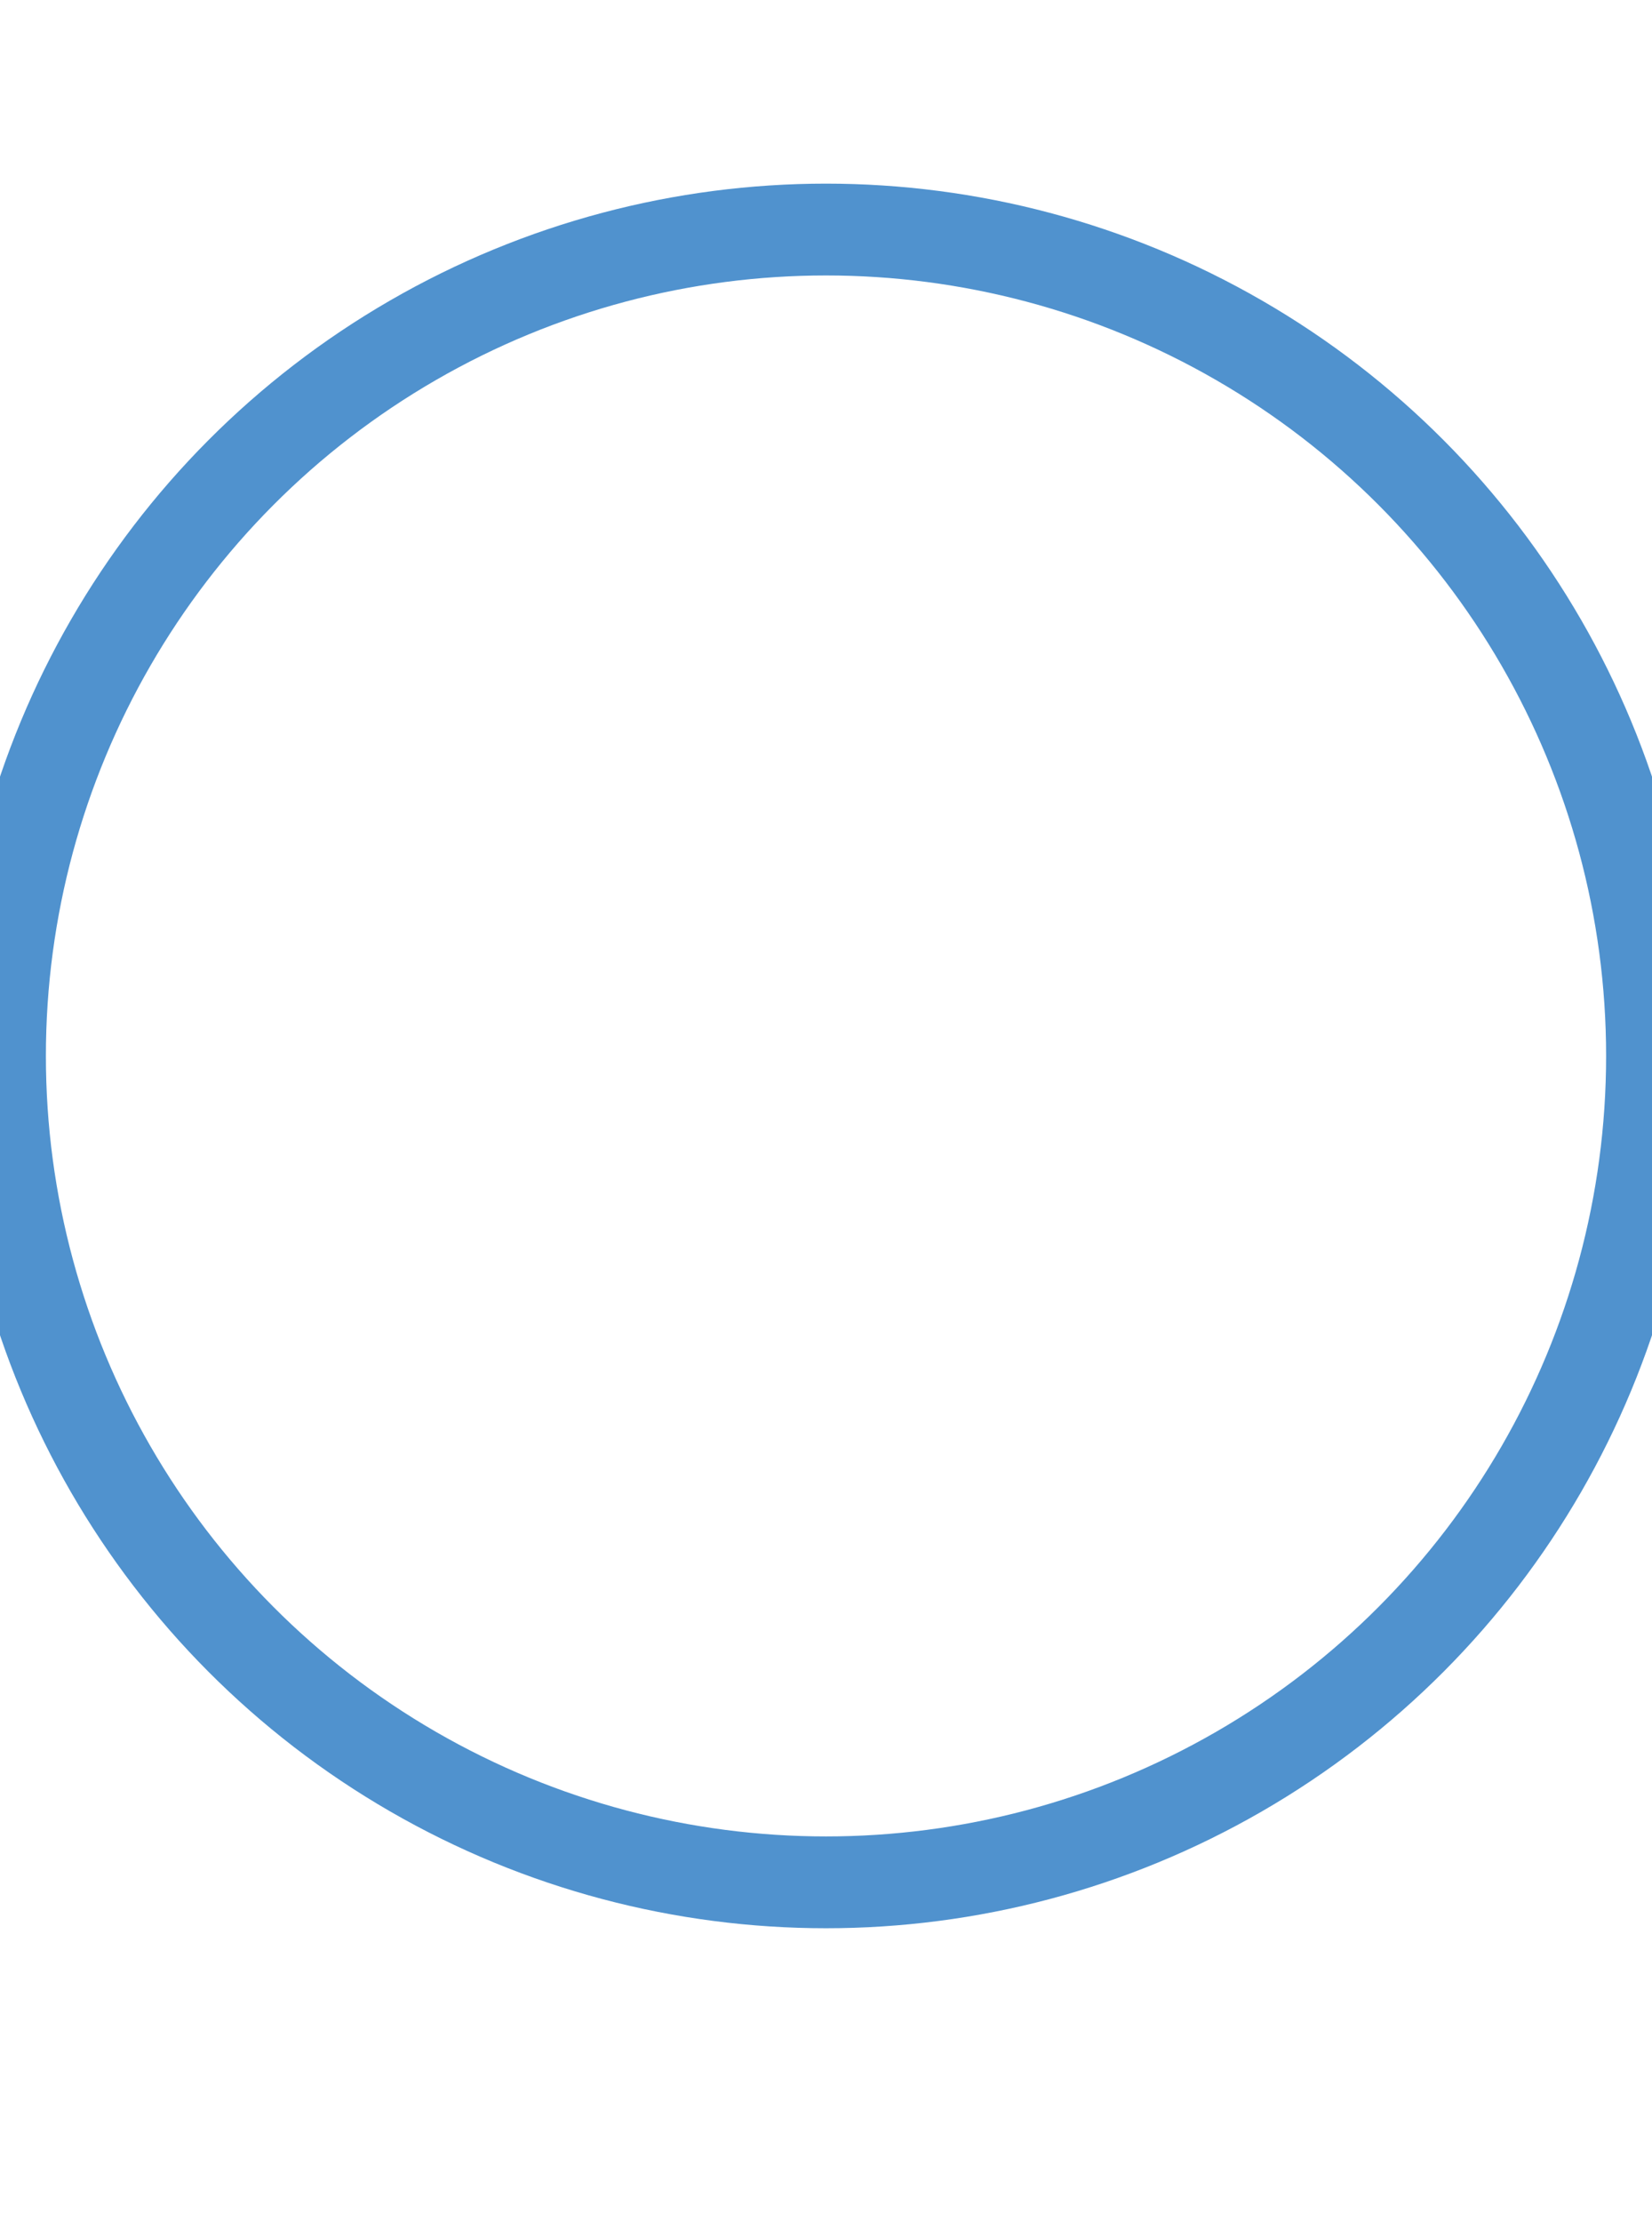 <?xml version="1.0" encoding="utf-8"?>
<!-- Generator: Adobe Illustrator 18.1.1, SVG Export Plug-In . SVG Version: 6.00 Build 0)  -->
<svg version="1.1" id="Layer_1" xmlns="http://www.w3.org/2000/svg" xmlns:xlink="http://www.w3.org/1999/xlink" x="0px" y="0px"
	 viewBox="0 0 18 24.2" enable-background="new 0 0 18 24.2" xml:space="preserve">
<circle fill="none" stroke="#5092CE" stroke-miterlimit="10" cx="9" cy="11.5" r="9"/>
</svg>
